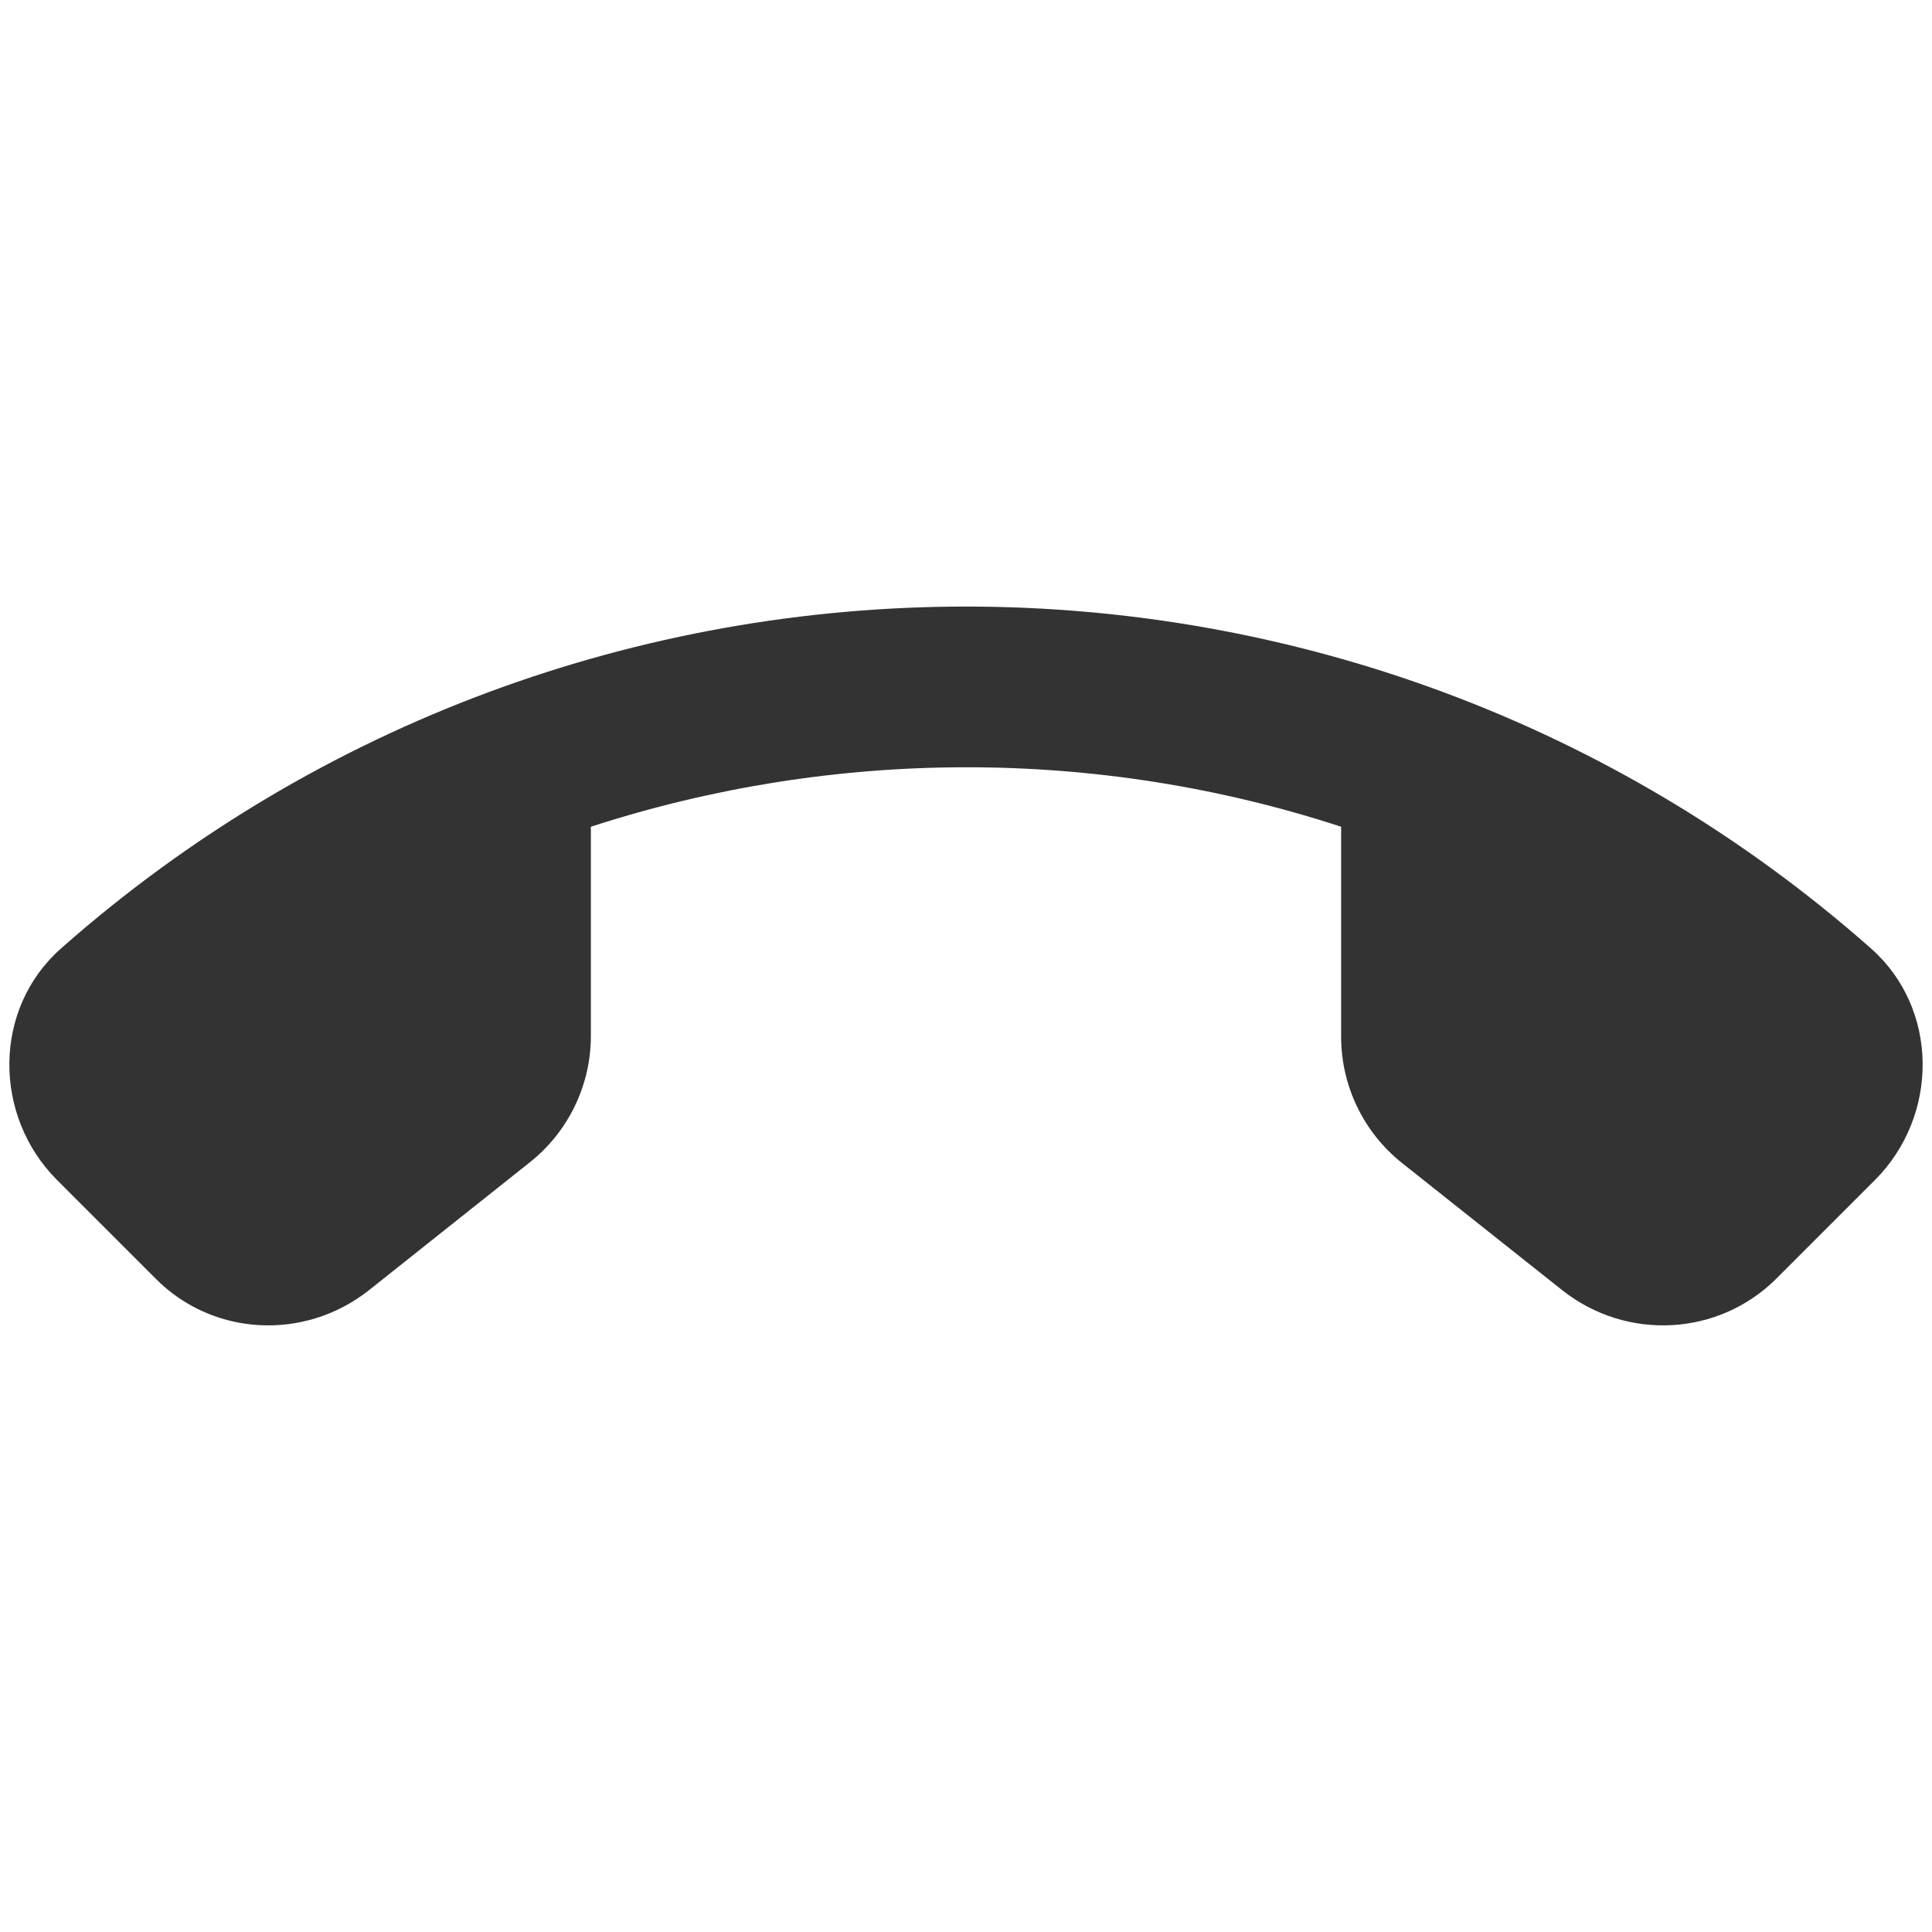 <svg width="24" height="24" viewBox="0 0 24 24" fill="none" xmlns="http://www.w3.org/2000/svg">
<path d="M4.58 16.03L6.58 14.44C7.06 14.06 7.34 13.48 7.34 12.87V10.27C10.36 9.29 13.63 9.28 16.66 10.27V12.88C16.66 13.49 16.94 14.07 17.42 14.45L19.41 16.03C20.21 16.66 21.35 16.6 22.07 15.88L23.29 14.66C24.09 13.86 24.09 12.53 23.24 11.78C16.83 6.12 7.17 6.12 0.76 11.78C-0.09 12.53 -0.09 13.86 0.71 14.66L1.93 15.88C2.64 16.6 3.78 16.66 4.58 16.03Z" fill="#333333"/>
</svg>
